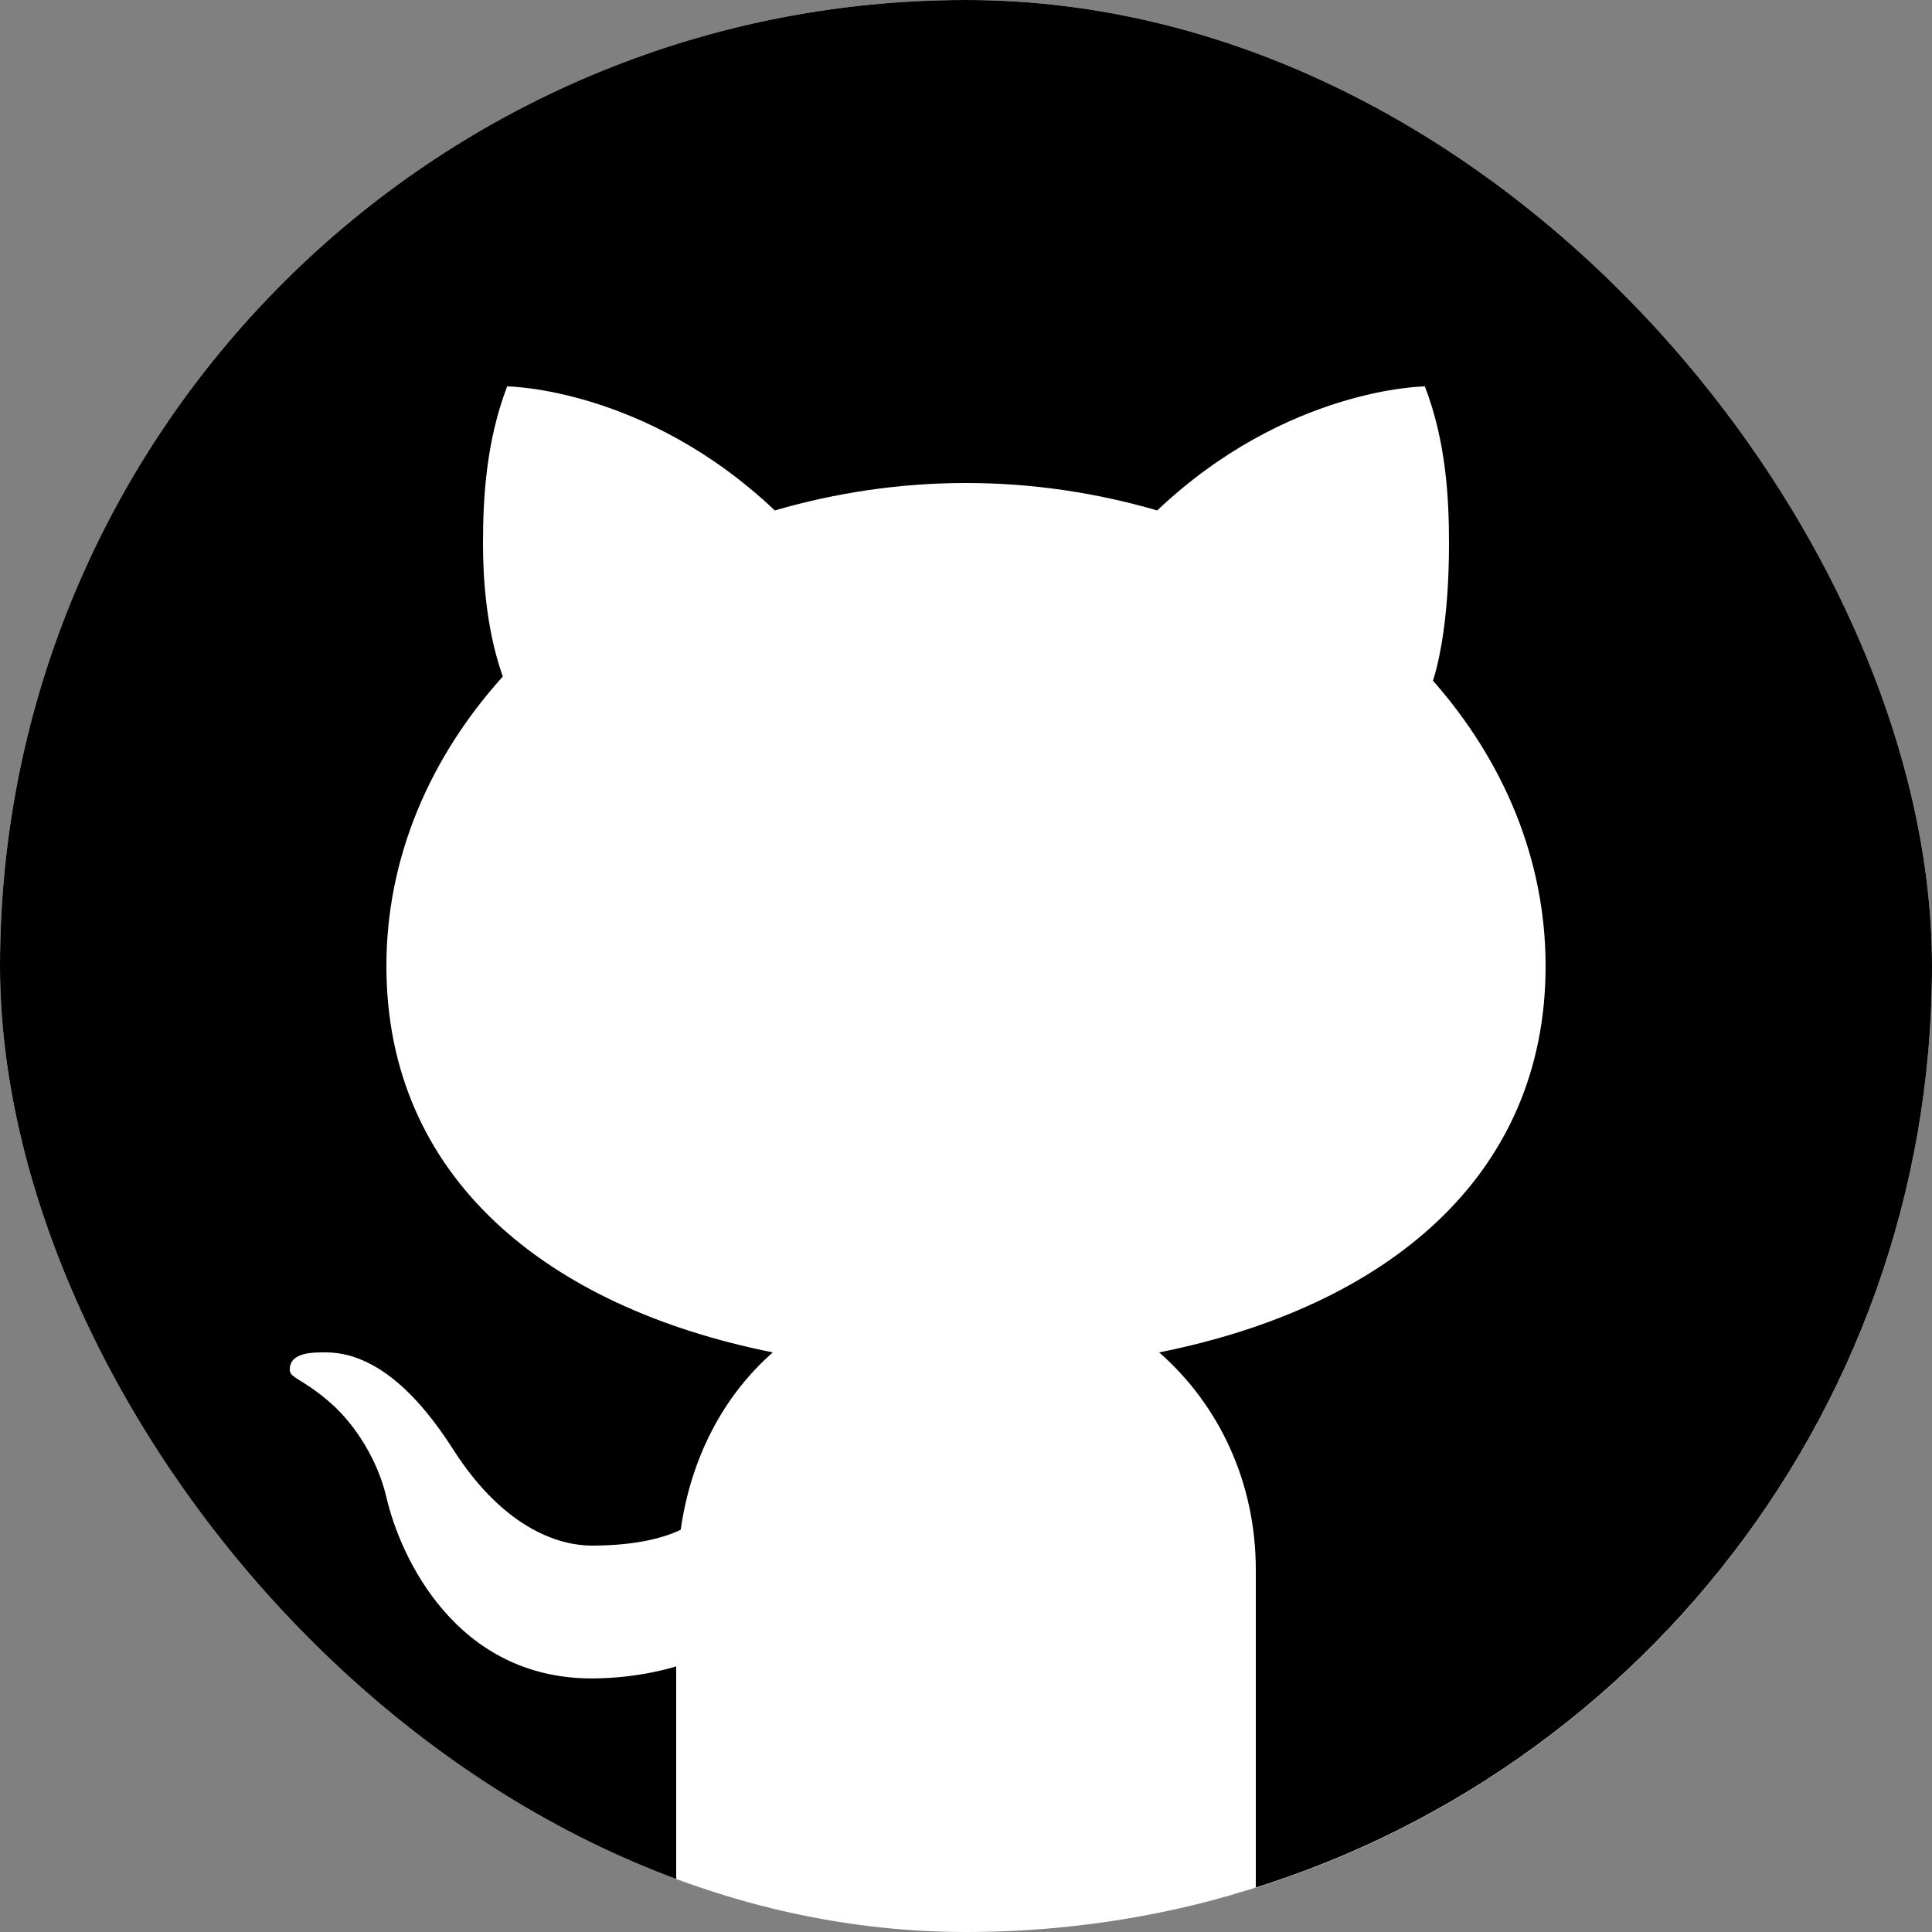 <svg width="24" height="24" viewBox="0 0 24 24" fill="none" xmlns="http://www.w3.org/2000/svg">
<rect x="0" y="0" width="24" height="24" fill="#808080" stroke="none"/>
<g clip-path="url(#clip0_6350_64892)">
<rect width="24" height="24" rx="12" fill="white"/>
<path d="M12 0C5.373 0 0 5.373 0 12C0 17.666 3.929 22.412 9.21 23.671C8.937 23.605 8.666 23.532 8.4 23.449V20.7C8.4 20.7 7.95 20.85 7.35 20.85C5.671 20.85 4.974 19.352 4.8 18.6C4.694 18.142 4.418 17.707 4.122 17.442C3.768 17.126 3.602 17.125 3.6 17.017C3.595 16.791 3.904 16.8 4.05 16.8C4.8 16.8 5.369 17.598 5.633 18.011C6.287 19.029 6.989 19.2 7.35 19.2C7.8 19.2 8.189 19.133 8.456 19.003C8.58 18.132 8.968 17.356 9.6 16.8C6.786 16.237 4.8 14.623 4.8 12C4.8 10.649 5.342 9.407 6.246 8.404C6.154 8.142 6 7.613 6 6.75C6 6.18 6.04 5.48 6.3 4.8C6.3 4.8 8.011 4.812 9.625 6.341C10.37 6.124 11.167 6 12 6C12.833 6 13.63 6.124 14.375 6.341C15.989 4.812 17.7 4.8 17.7 4.8C17.962 5.48 18 6.18 18 6.75C18 7.68 17.876 8.222 17.801 8.456C18.677 9.45 19.2 10.673 19.2 12C19.2 14.623 17.214 16.237 14.4 16.8C15.151 17.46 15.6 18.421 15.6 19.5V23.449C15.334 23.533 15.064 23.605 14.79 23.671C20.071 22.412 24 17.666 24 12C24 5.373 18.627 0 12 0ZM12.837 23.968C12.56 23.987 12.281 24 12 24C12.281 24 12.56 23.987 12.837 23.968ZM12 24C11.719 24 11.44 23.987 11.163 23.968C11.44 23.987 11.719 24 12 24ZM10.979 23.954C10.417 23.906 9.866 23.82 9.33 23.698C9.867 23.82 10.417 23.906 10.979 23.954Z" fill="black"/>
</g>
<defs>
<clipPath id="clip0_6350_64892">
<rect width="24" height="24" rx="12" fill="white"/>
</clipPath>
</defs>
</svg>
